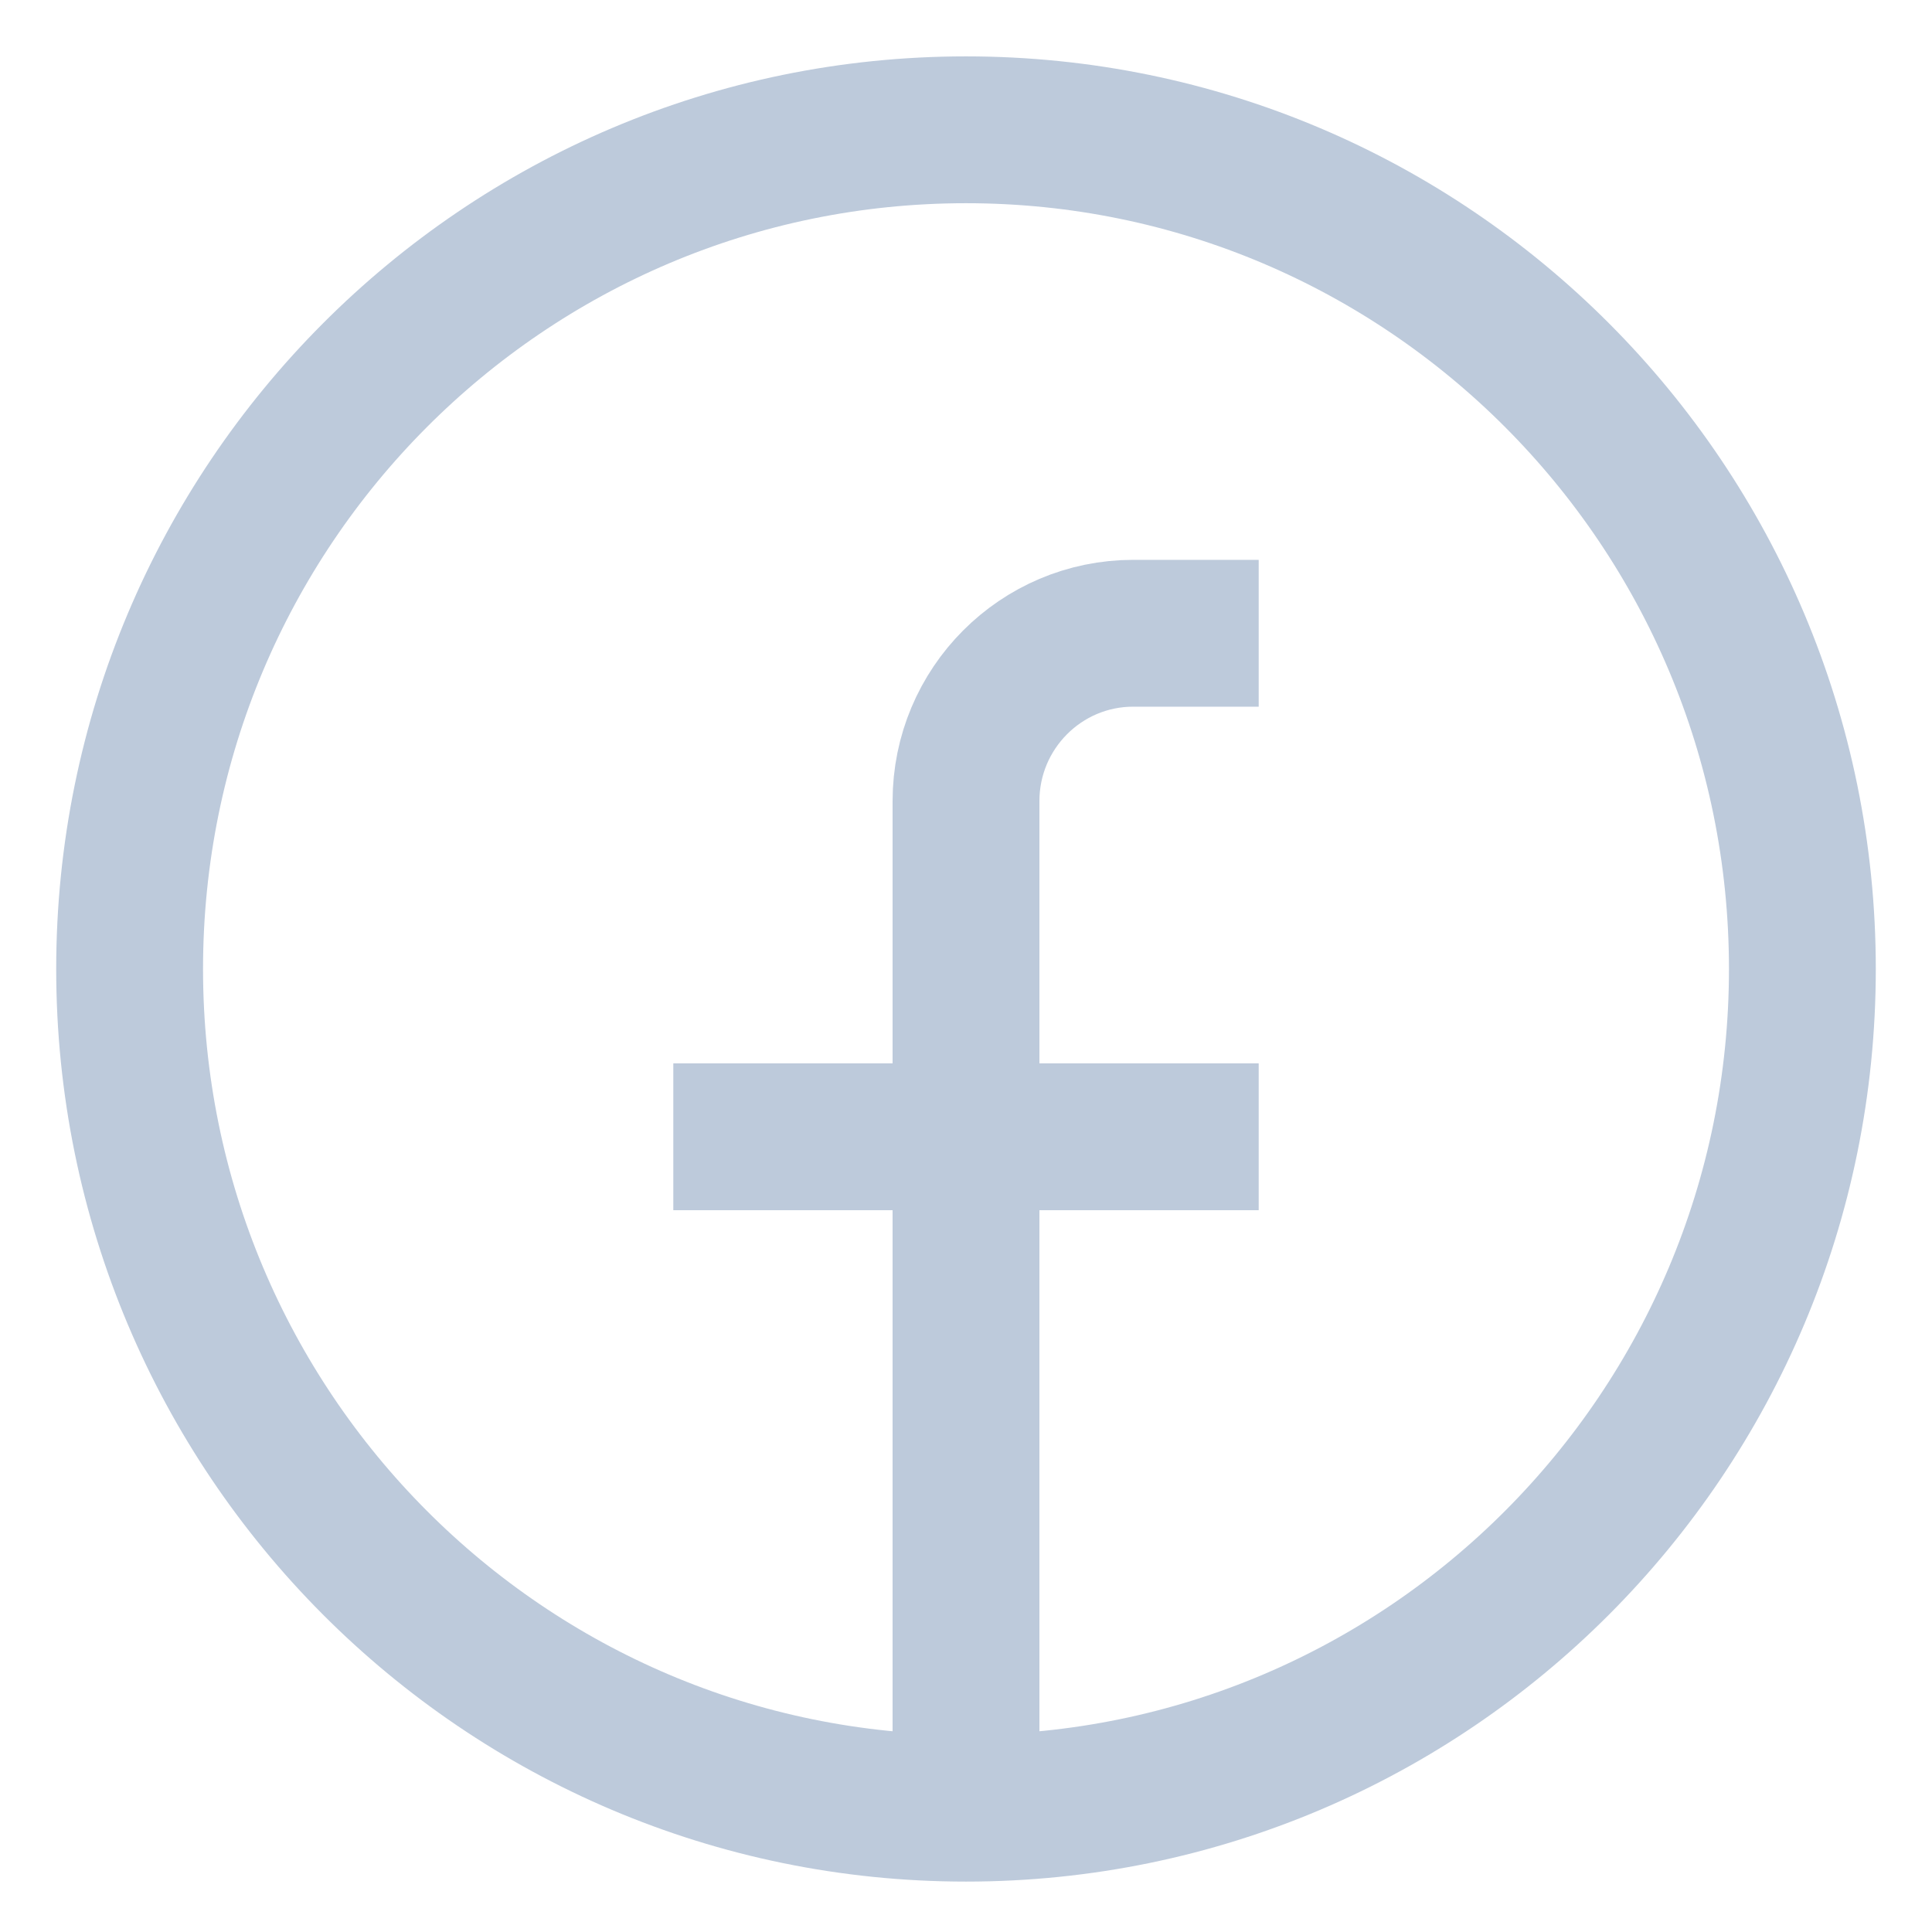 <svg width="22" height="22" viewBox="0 0 22 22" fill="none" xmlns="http://www.w3.org/2000/svg">
<path d="M11 20.59C5.74 20.59 1.476 16.312 1.476 11.034C1.476 5.756 5.74 1.478 11 1.478C16.26 1.478 20.524 5.756 20.524 11.034C20.524 16.312 16.26 20.59 11 20.59ZM11 20.59V9.123C11 8.067 11.853 7.211 12.905 7.211H14.333M7.667 12.945H14.333" stroke="#BDCADB" stroke-width="1.672"/>
</svg>
